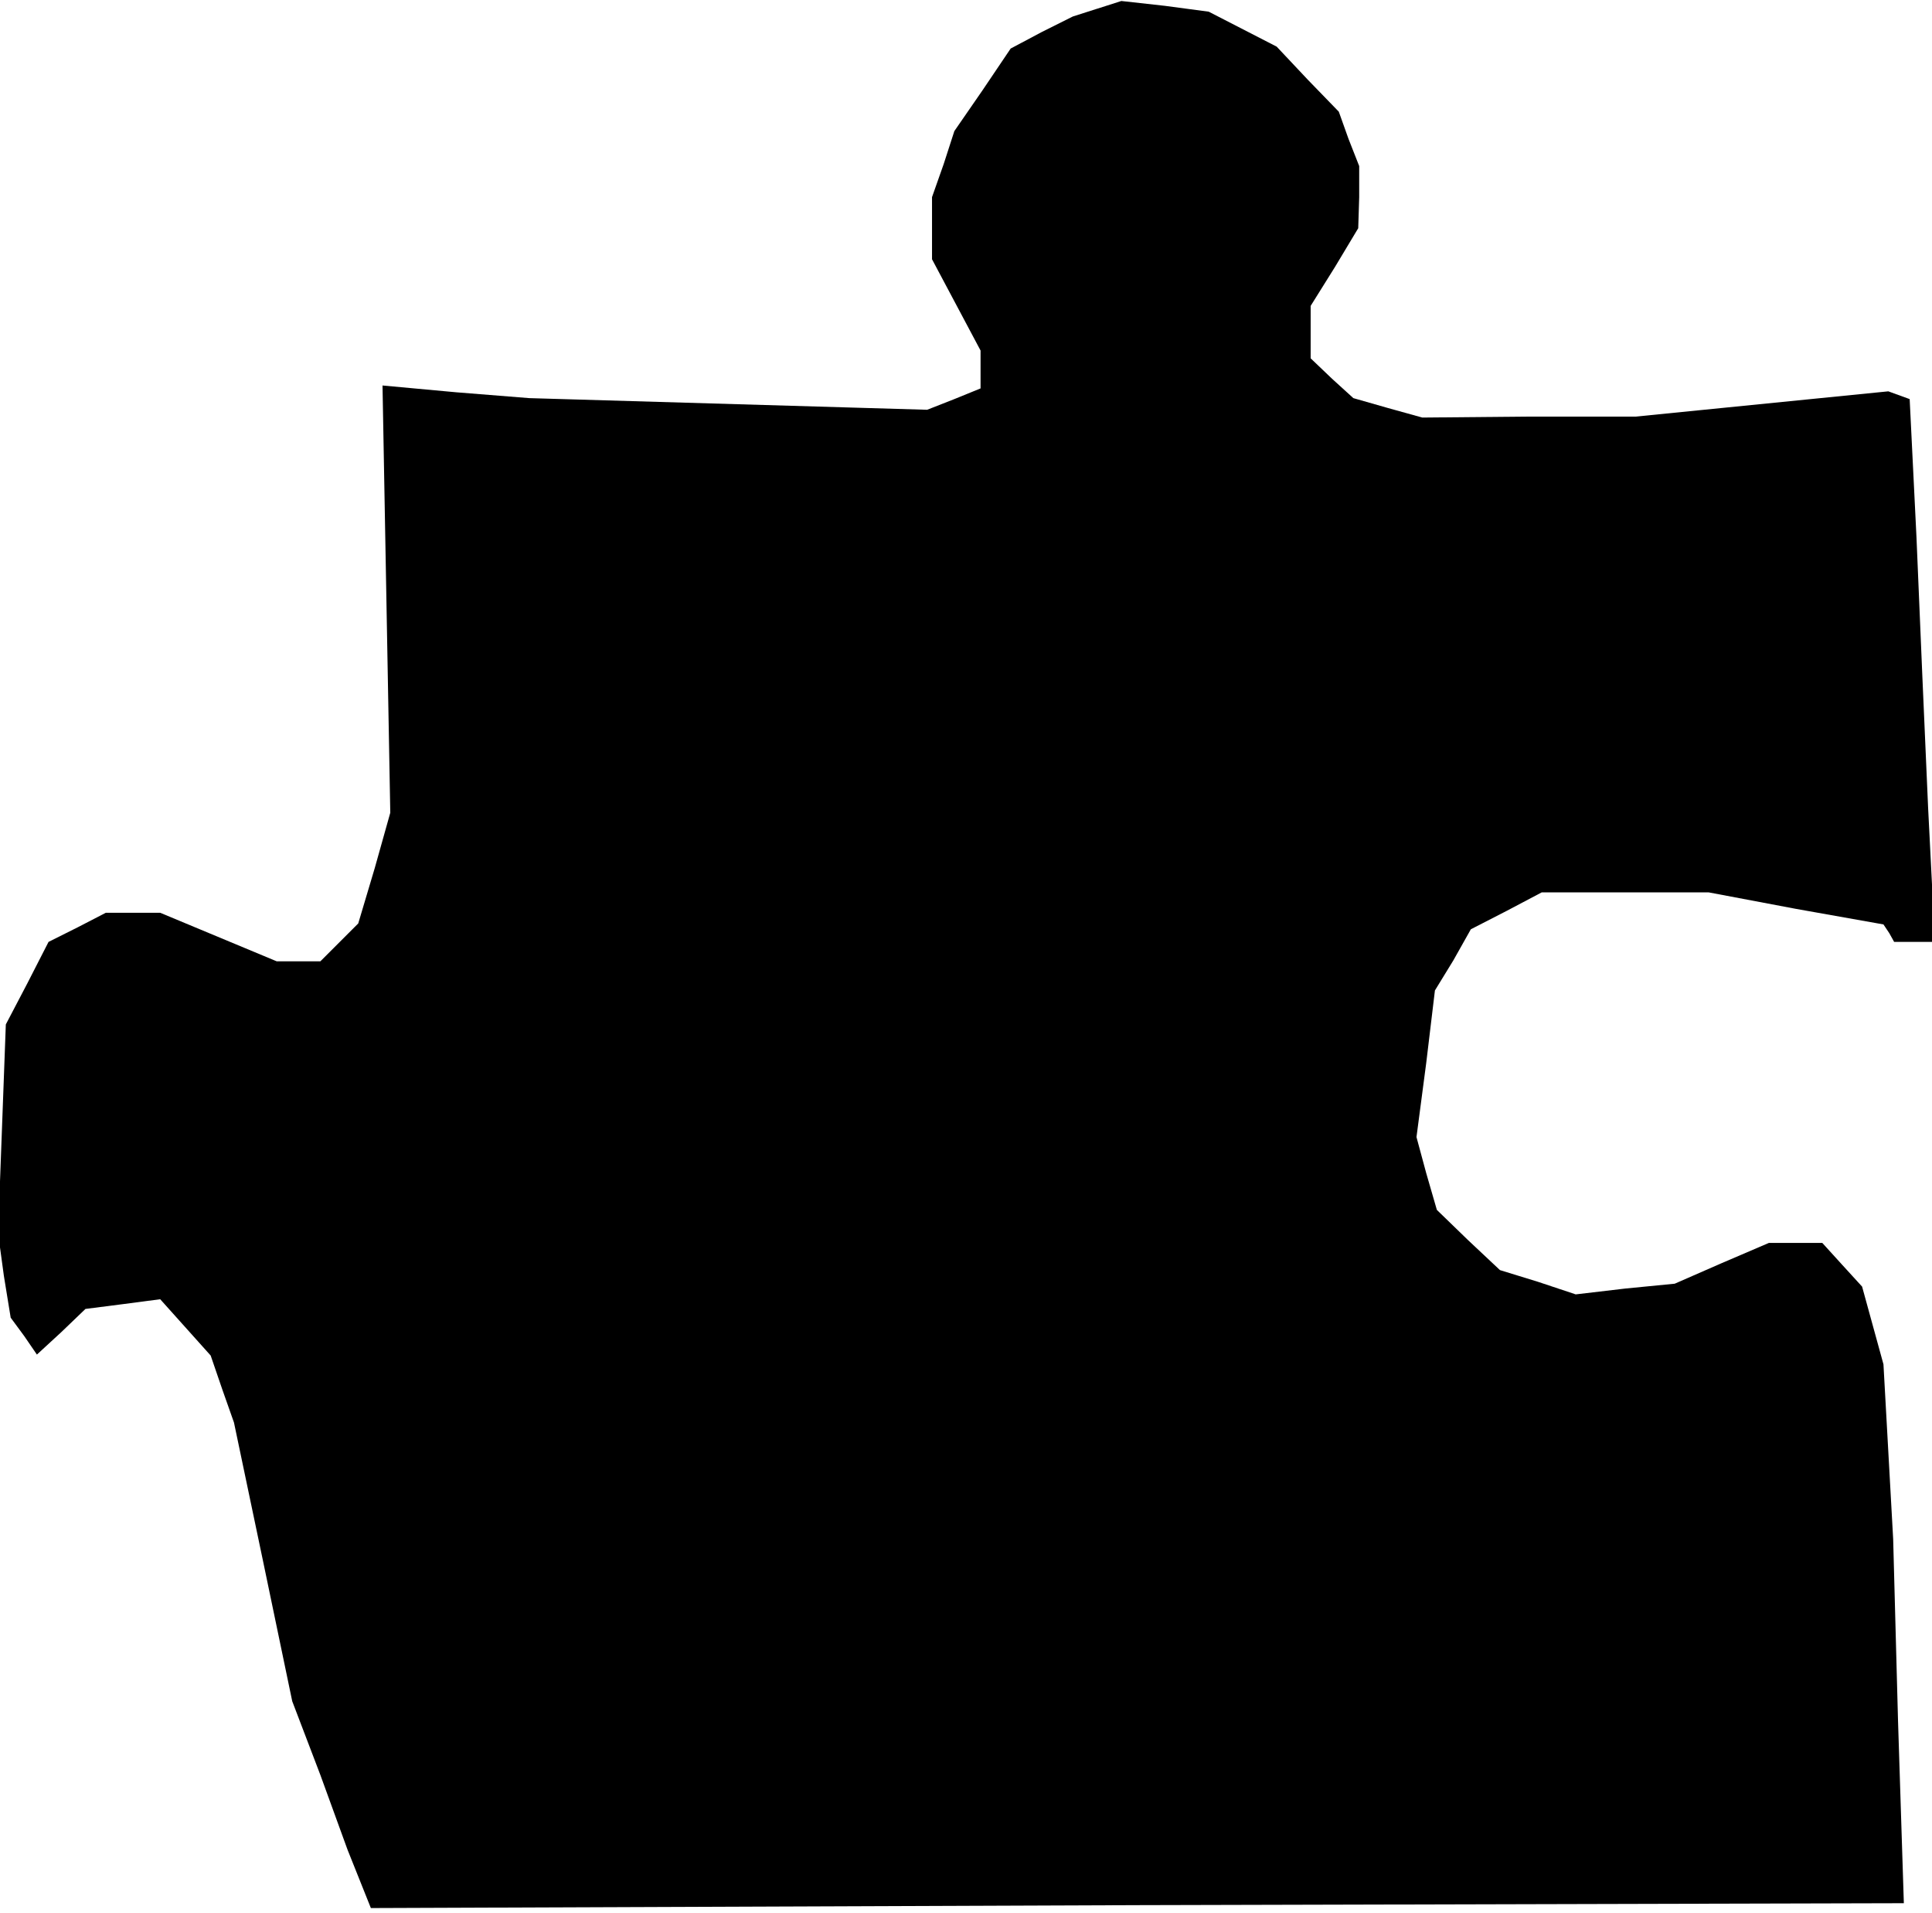 <?xml version="1.0" standalone="no"?>
<!DOCTYPE svg PUBLIC "-//W3C//DTD SVG 20010904//EN"
 "http://www.w3.org/TR/2001/REC-SVG-20010904/DTD/svg10.dtd">
<svg version="1.0" xmlns="http://www.w3.org/2000/svg"
 width="199pt" height="197pt" viewBox="0 0 199 197"
 preserveAspectRatio="xMidYMid meet">
<g transform="translate(0,197) scale(0.1,-0.1)"
fill="#000000" stroke="none">
<path d="M1130 1961 l-25 -8 -32 -16 -32 -17 -29 -43 -29 -42 -11 -34 -12 -34
0 -32 0 -32 25 -47 25 -47 0 -20 0 -19 -27 -11 -28 -11 -205 6 -205 6 -75 6
-76 7 4 -220 4 -220 -16 -57 -17 -57 -19 -19 -20 -20 -22 0 -23 0 -60 25 -60
25 -28 0 -28 0 -29 -15 -30 -15 -22 -43 -22 -42 -4 -108 -4 -107 6 -44 7 -43
14 -19 13 -19 25 23 25 24 39 5 38 5 26 -29 26 -29 12 -35 12 -34 30 -143 30
-144 29 -76 28 -77 12 -30 12 -30 790 3 789 2 -6 188 -5 187 -5 90 -5 90 -11
40 -11 40 -21 23 -20 22 -28 0 -27 0 -49 -21 -48 -21 -51 -5 -51 -6 -39 13
-39 12 -33 31 -32 31 -11 38 -10 37 10 76 9 75 19 31 18 32 37 19 36 19 86 0
86 0 90 -17 90 -16 6 -9 5 -9 21 0 21 0 -7 138 -6 137 -6 142 -7 142 -11 4
-11 4 -130 -13 -130 -13 -110 0 -110 -1 -36 10 -35 10 -22 20 -22 21 0 27 0
27 25 40 24 40 1 32 0 32 -11 28 -10 28 -32 33 -32 34 -35 18 -35 18 -45 6
-45 5 -25 -8z"/>
</g>
</svg>
